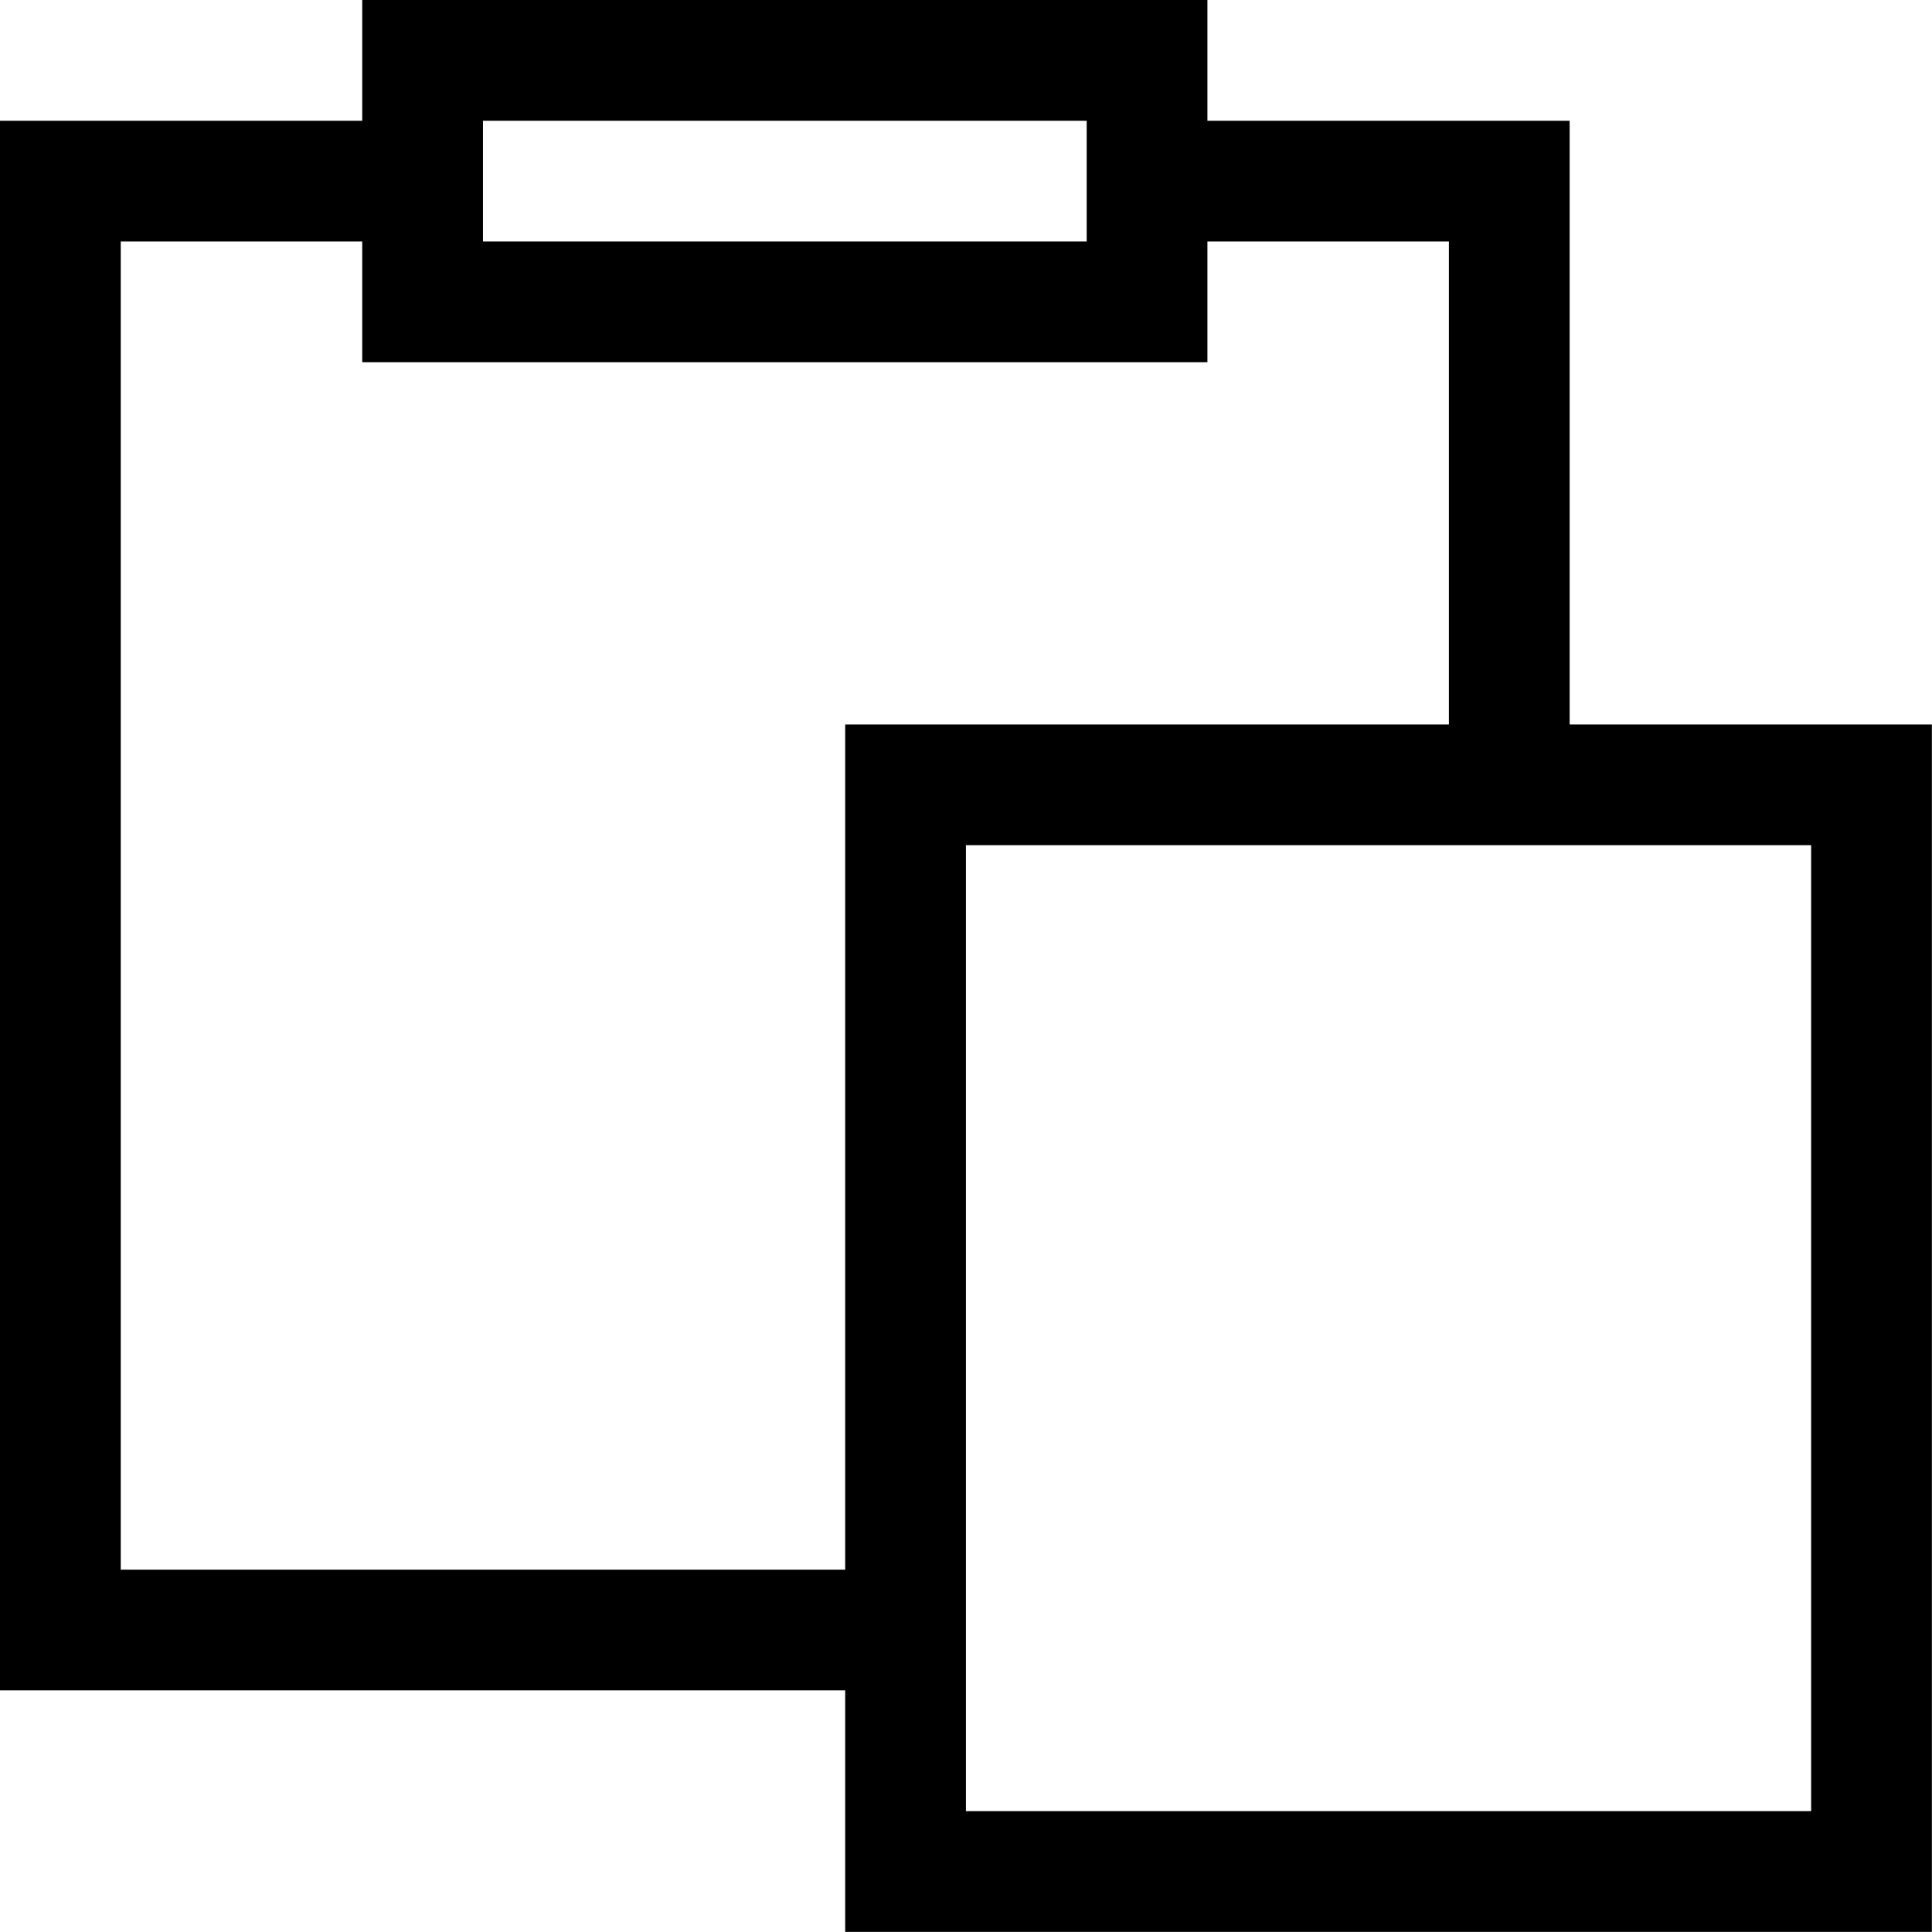 <svg xmlns="http://www.w3.org/2000/svg" width="16.001" height="16" viewBox="0 0 16.001 16">
  <path id="粘贴" d="M8,7h7v8H8Zm2-4V2h2V6H7v7H1V2H3V3ZM4,1H9V2H4ZM3,0V1H0V14H7v2h9V6H13V1H10V0Z"/>
</svg>
